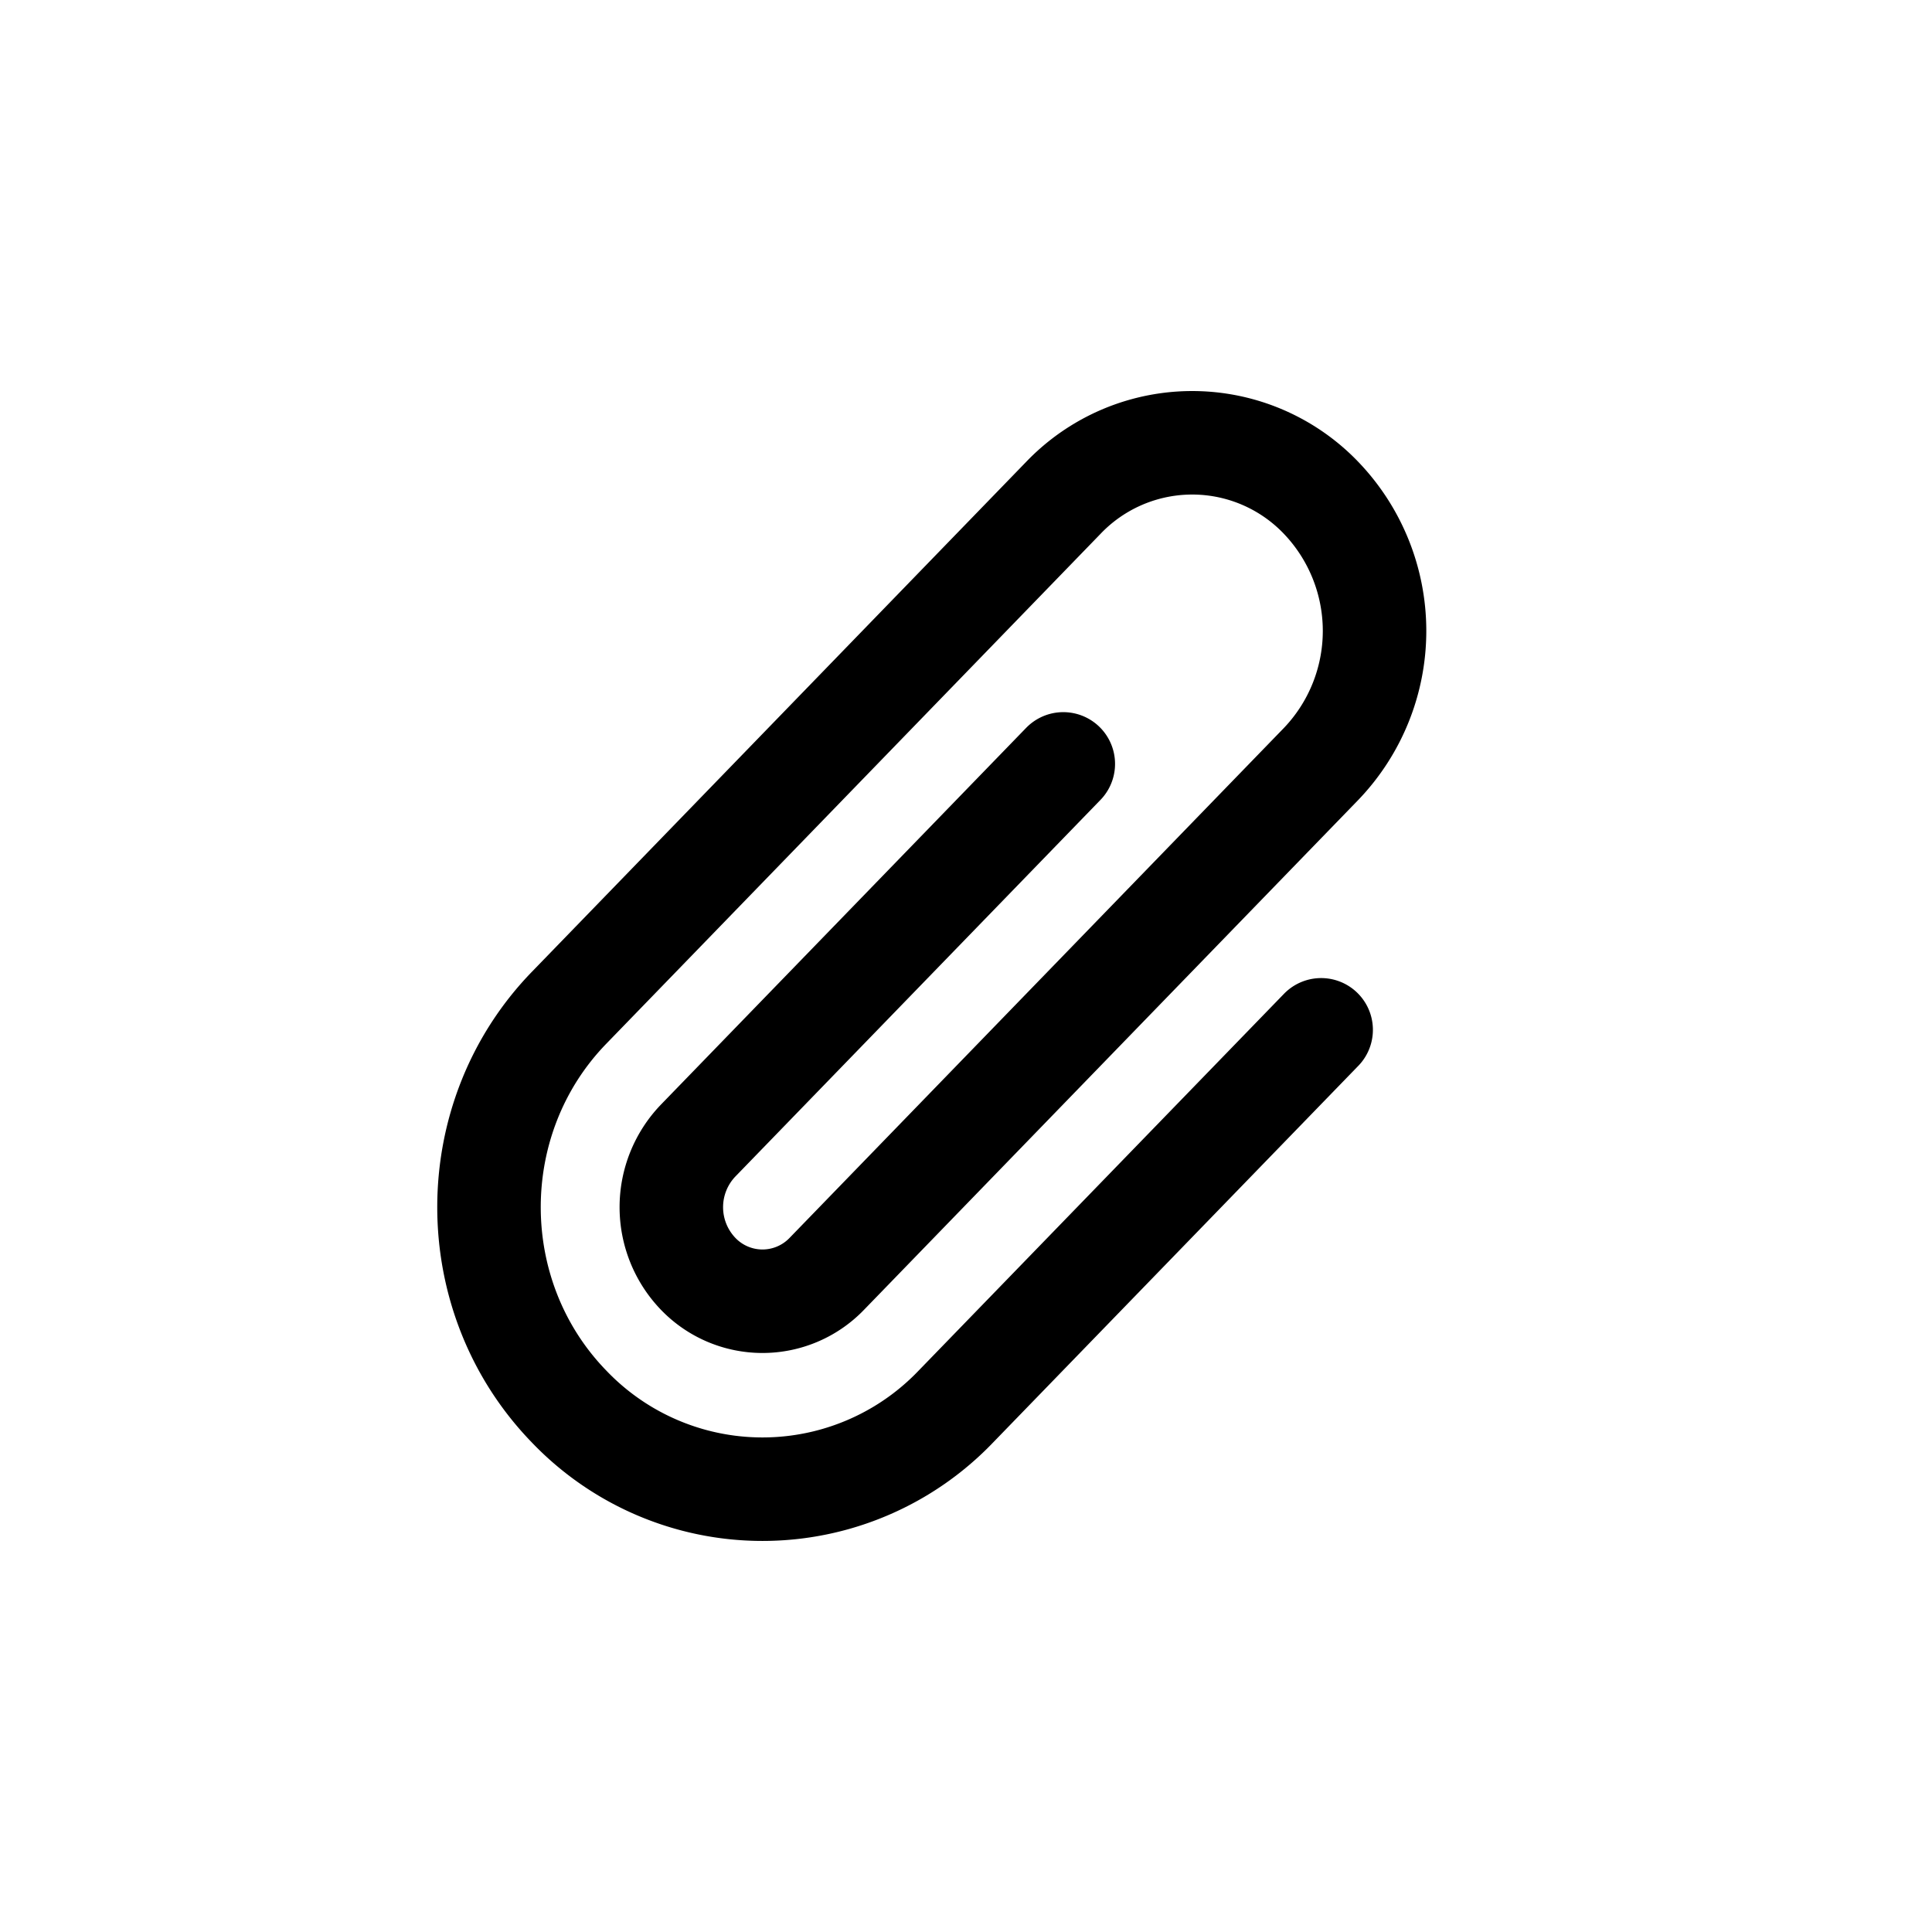 <svg xmlns="http://www.w3.org/2000/svg" width="28" height="28" viewBox="0 0 28 28">
    <path fill="none" fill-rule="evenodd" stroke="#000" stroke-linecap="round" stroke-linejoin="round" stroke-width="1.5" d="M19.147 14.925l-5.294 5.46a3.878 3.878 0 01-5.605 0C6.7 18.79 6.7 16.2 8.248 14.605l7.162-7.389a2.585 2.585 0 013.737 0 2.787 2.787 0 010 3.855l-7.162 7.388a1.293 1.293 0 01-1.869 0 1.394 1.394 0 010-1.927l5.294-5.461"/>
</svg>
